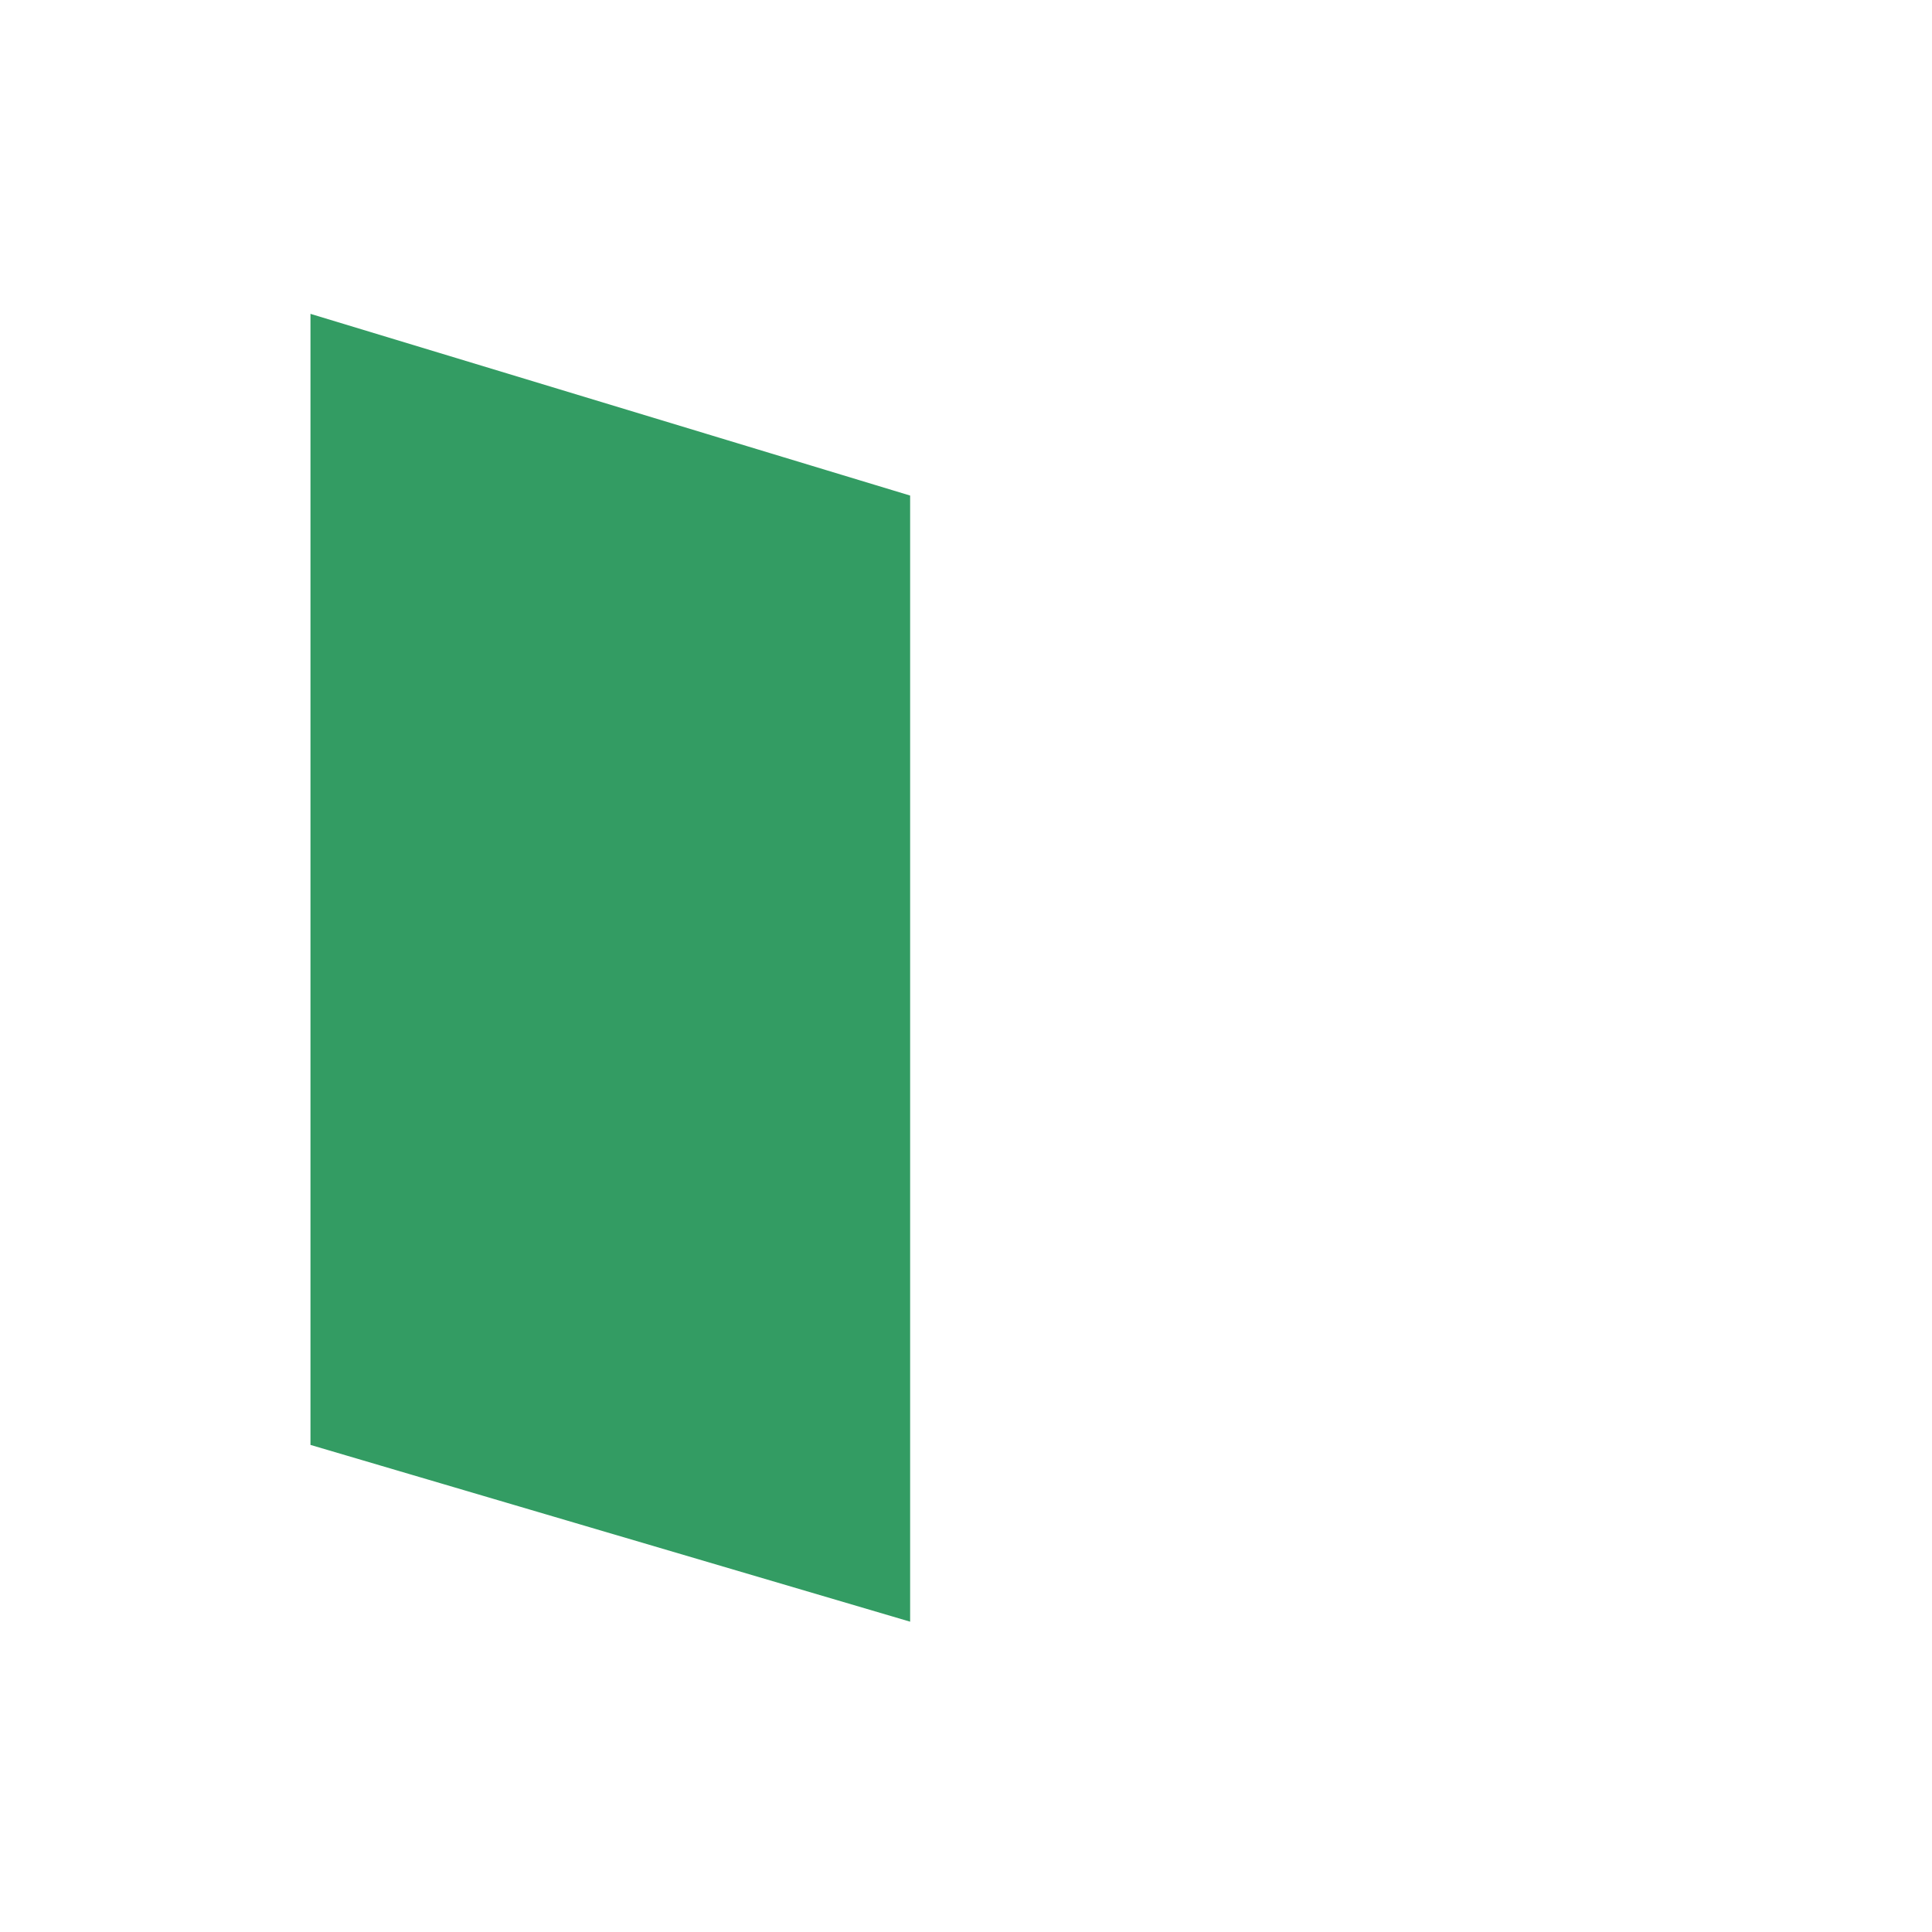 <svg width="60" height="60" viewBox="0 0 60 60" fill="none" xmlns="http://www.w3.org/2000/svg">
<rect width="60" height="60" fill="white"/>
<path d="M8.601 45.392L29.267 51.368L29.22 14.943L8.601 8.836V45.392Z" fill="#339C63"/>
<path fill-rule="evenodd" clip-rule="evenodd" d="M28.845 13.476L15.393 9.4H38.107V20.149C38.107 20.701 38.555 21.149 39.107 21.149C39.659 21.149 40.107 20.701 40.107 20.149V9.4C40.107 8.295 39.212 7.4 38.107 7.4H9.642C8.537 7.4 7.642 8.295 7.642 9.4V44.873C7.642 45.76 8.226 46.541 9.076 46.791L27.699 52.281C28.759 52.593 29.871 51.988 30.183 50.928C30.237 50.745 30.265 50.554 30.265 50.363V47.679H38.107C39.212 47.679 40.107 46.784 40.107 45.679V33.986C40.107 33.434 39.659 32.986 39.107 32.986C38.555 32.986 38.107 33.434 38.107 33.986V45.679H30.265V15.39C30.265 14.509 29.688 13.732 28.845 13.476ZM28.265 50.363L9.642 44.873V9.746L9.665 9.754L28.265 15.39V50.363ZM41.607 19.414L43.021 18L52.078 27.057L43.021 36.115L41.607 34.7L48.21 28.098H34.187V26.098H48.29L41.607 19.414Z" fill="white"/>
</svg>
